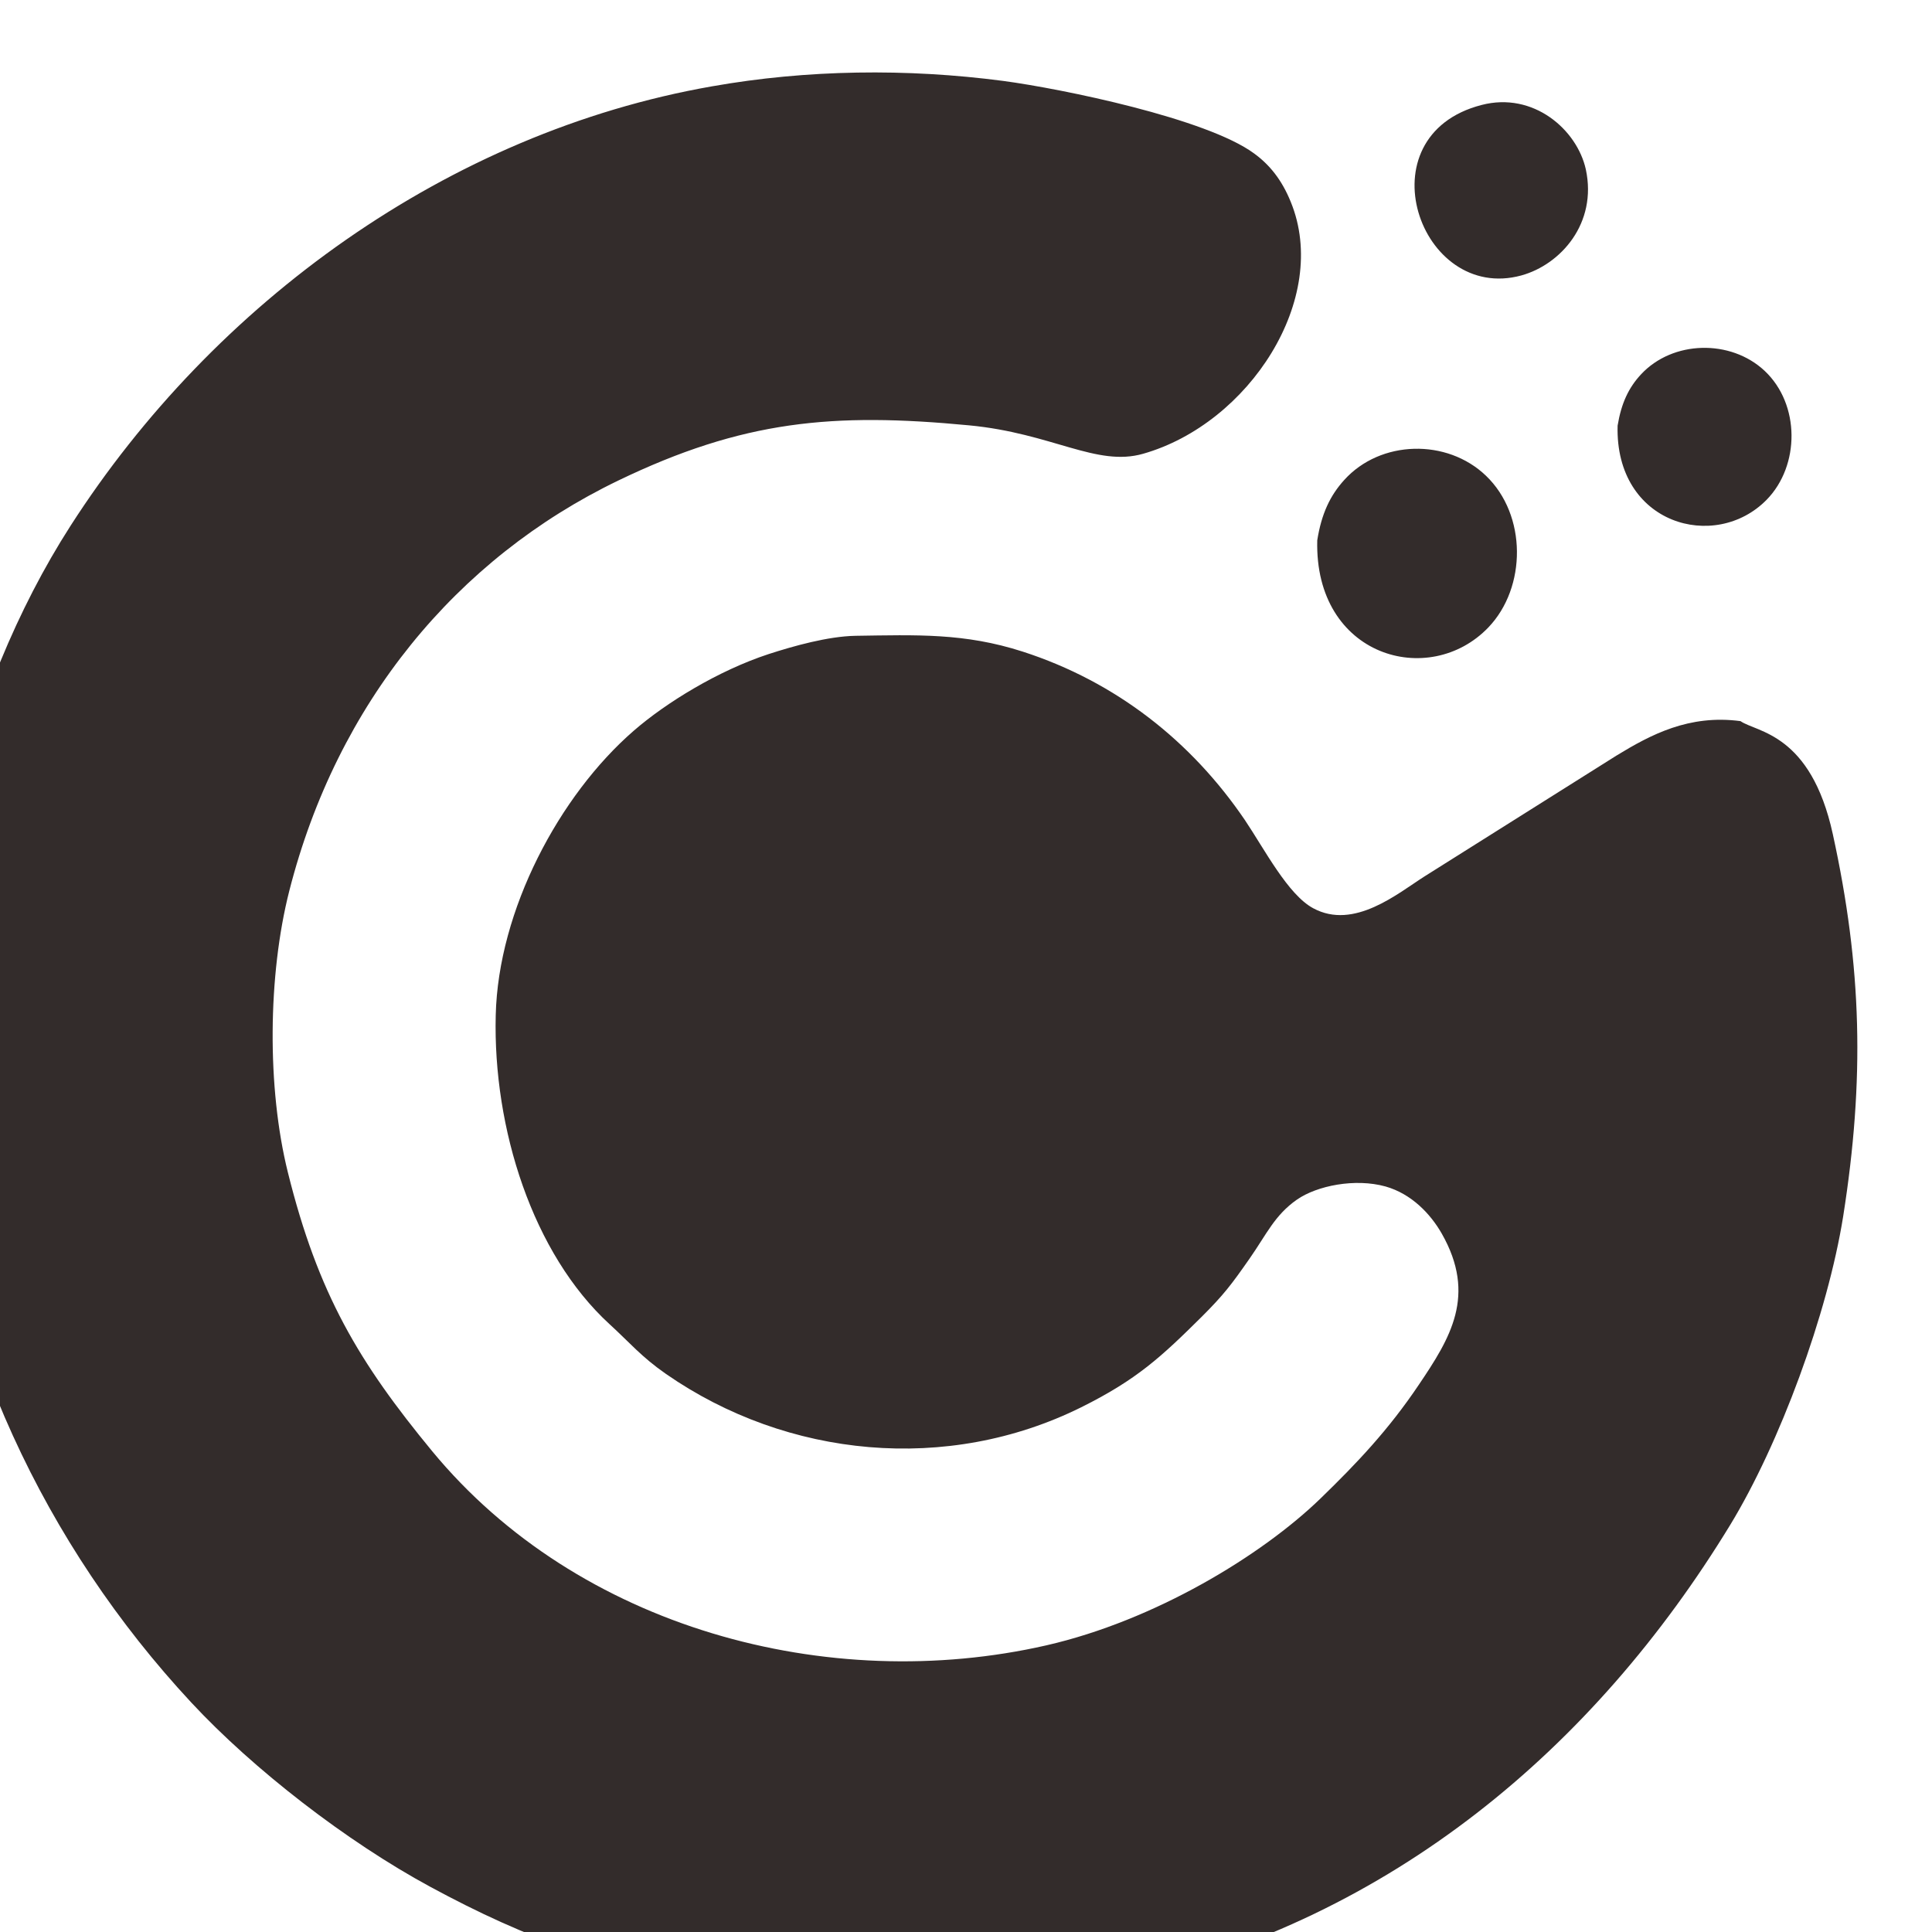 <?xml version="1.0" encoding="UTF-8"?>
<!DOCTYPE svg PUBLIC "-//W3C//DTD SVG 1.1//EN" "http://www.w3.org/Graphics/SVG/1.1/DTD/svg11.dtd">
<!-- Creator: CorelDRAW 2020 (64-Bit) -->
<svg xmlns="http://www.w3.org/2000/svg" xml:space="preserve" width="1.101mm" height="1.101mm" version="1.1" style="shape-rendering:geometricPrecision; text-rendering:geometricPrecision; image-rendering:optimizeQuality; fill-rule:evenodd; clip-rule:evenodd"
viewBox="0 0 110.06 110.06"
 xmlns:xlink="http://www.w3.org/1999/xlink"
 xmlns:xodm="http://www.corel.com/coreldraw/odm/2003">
 <defs>
  <style type="text/css">
   <![CDATA[
    .fil0 {fill:#332C2B}
   ]]>
  </style>
 </defs>
 <g id="图层_x0020_1">
  <path class="fil0" d="M99.15 41.08c-2.93,-0.39 -5.11,0.77 -7.06,1.96l-10.93 6.88c-1.53,0.97 -4.02,3.08 -6.35,1.82 -1.44,-0.77 -2.78,-3.37 -3.89,-5.02 -3.05,-4.49 -7.34,-7.88 -12.66,-9.6 -3.32,-1.07 -6.04,-0.95 -9.53,-0.9 -1.56,0.03 -3.52,0.58 -4.94,1.04 -2.87,0.94 -5.85,2.77 -7.69,4.37 -4.24,3.68 -7.72,10.22 -7.86,16.21 -0.16,6.44 2.1,13.58 6.49,17.6 1.15,1.05 1.8,1.85 3.21,2.83 6.93,4.81 16.05,5.67 23.65,1.9 3.18,-1.58 4.57,-2.88 6.88,-5.17 1.23,-1.23 1.66,-1.79 2.72,-3.31 0.97,-1.39 1.42,-2.46 2.69,-3.35 1.15,-0.8 3.32,-1.23 5.05,-0.75 1.48,0.42 2.56,1.56 3.2,2.68 2.01,3.53 0.48,5.97 -1.3,8.61 -1.74,2.59 -3.55,4.49 -5.59,6.47 -3.37,3.27 -9.47,6.97 -15.63,8.38 -12.45,2.84 -26.68,-0.99 -34.99,-11.06 -4.17,-5.06 -6.5,-8.95 -8.22,-15.88 -1.2,-4.82 -1.14,-11.25 0.08,-16.04 2.72,-10.68 9.51,-18.92 18.73,-23.37 7.11,-3.43 12.24,-3.89 19.99,-3.15 4.75,0.45 7.26,2.38 9.92,1.62 6.04,-1.72 10.67,-8.84 8.41,-14.35 -0.51,-1.26 -1.21,-2.12 -2.09,-2.76 -2.7,-1.99 -10.93,-3.68 -14.29,-4.13 -5.49,-0.72 -11.18,-0.65 -16.6,0.31 -15,2.63 -28.36,12.31 -36.53,25.03 -6.1,9.5 -9.12,22.47 -8.07,33.87 1.17,12.64 6.6,24.19 14.94,33.16 3.54,3.81 8.86,7.93 13.63,10.51 2.7,1.46 5.29,2.67 8.34,3.71 5.44,1.85 4.6,1.28 9.53,2.39 6.91,1.55 15.29,0.67 21.91,-0.86 14.94,-3.46 26.46,-13.06 34.27,-25.87 2.81,-4.62 5.54,-12 6.43,-17.57 1.23,-7.81 1.07,-14.18 -0.59,-21.77 -1.26,-5.77 -4.35,-5.8 -5.26,-6.44zm-24.11 -10.3c-0.17,6.63 6.38,8.48 9.75,4.96 2.18,-2.28 2.2,-6.4 -0.14,-8.64 -2.22,-2.13 -6.01,-2.04 -8.07,0.24 -0.81,0.89 -1.3,1.93 -1.54,3.44zm9.36 -24.8c-6.82,1.76 -3.53,11.3 2.27,9.71 2.24,-0.62 4.33,-2.97 3.67,-6.04 -0.5,-2.26 -2.98,-4.44 -5.94,-3.67zm7.75 18.27c-0.15,5.63 5.56,7.21 8.49,4.22 1.9,-1.94 1.92,-5.44 -0.12,-7.35 -1.94,-1.81 -5.23,-1.73 -7.03,0.2 -0.71,0.76 -1.13,1.65 -1.34,2.93z"/>
 </g>
</svg>
